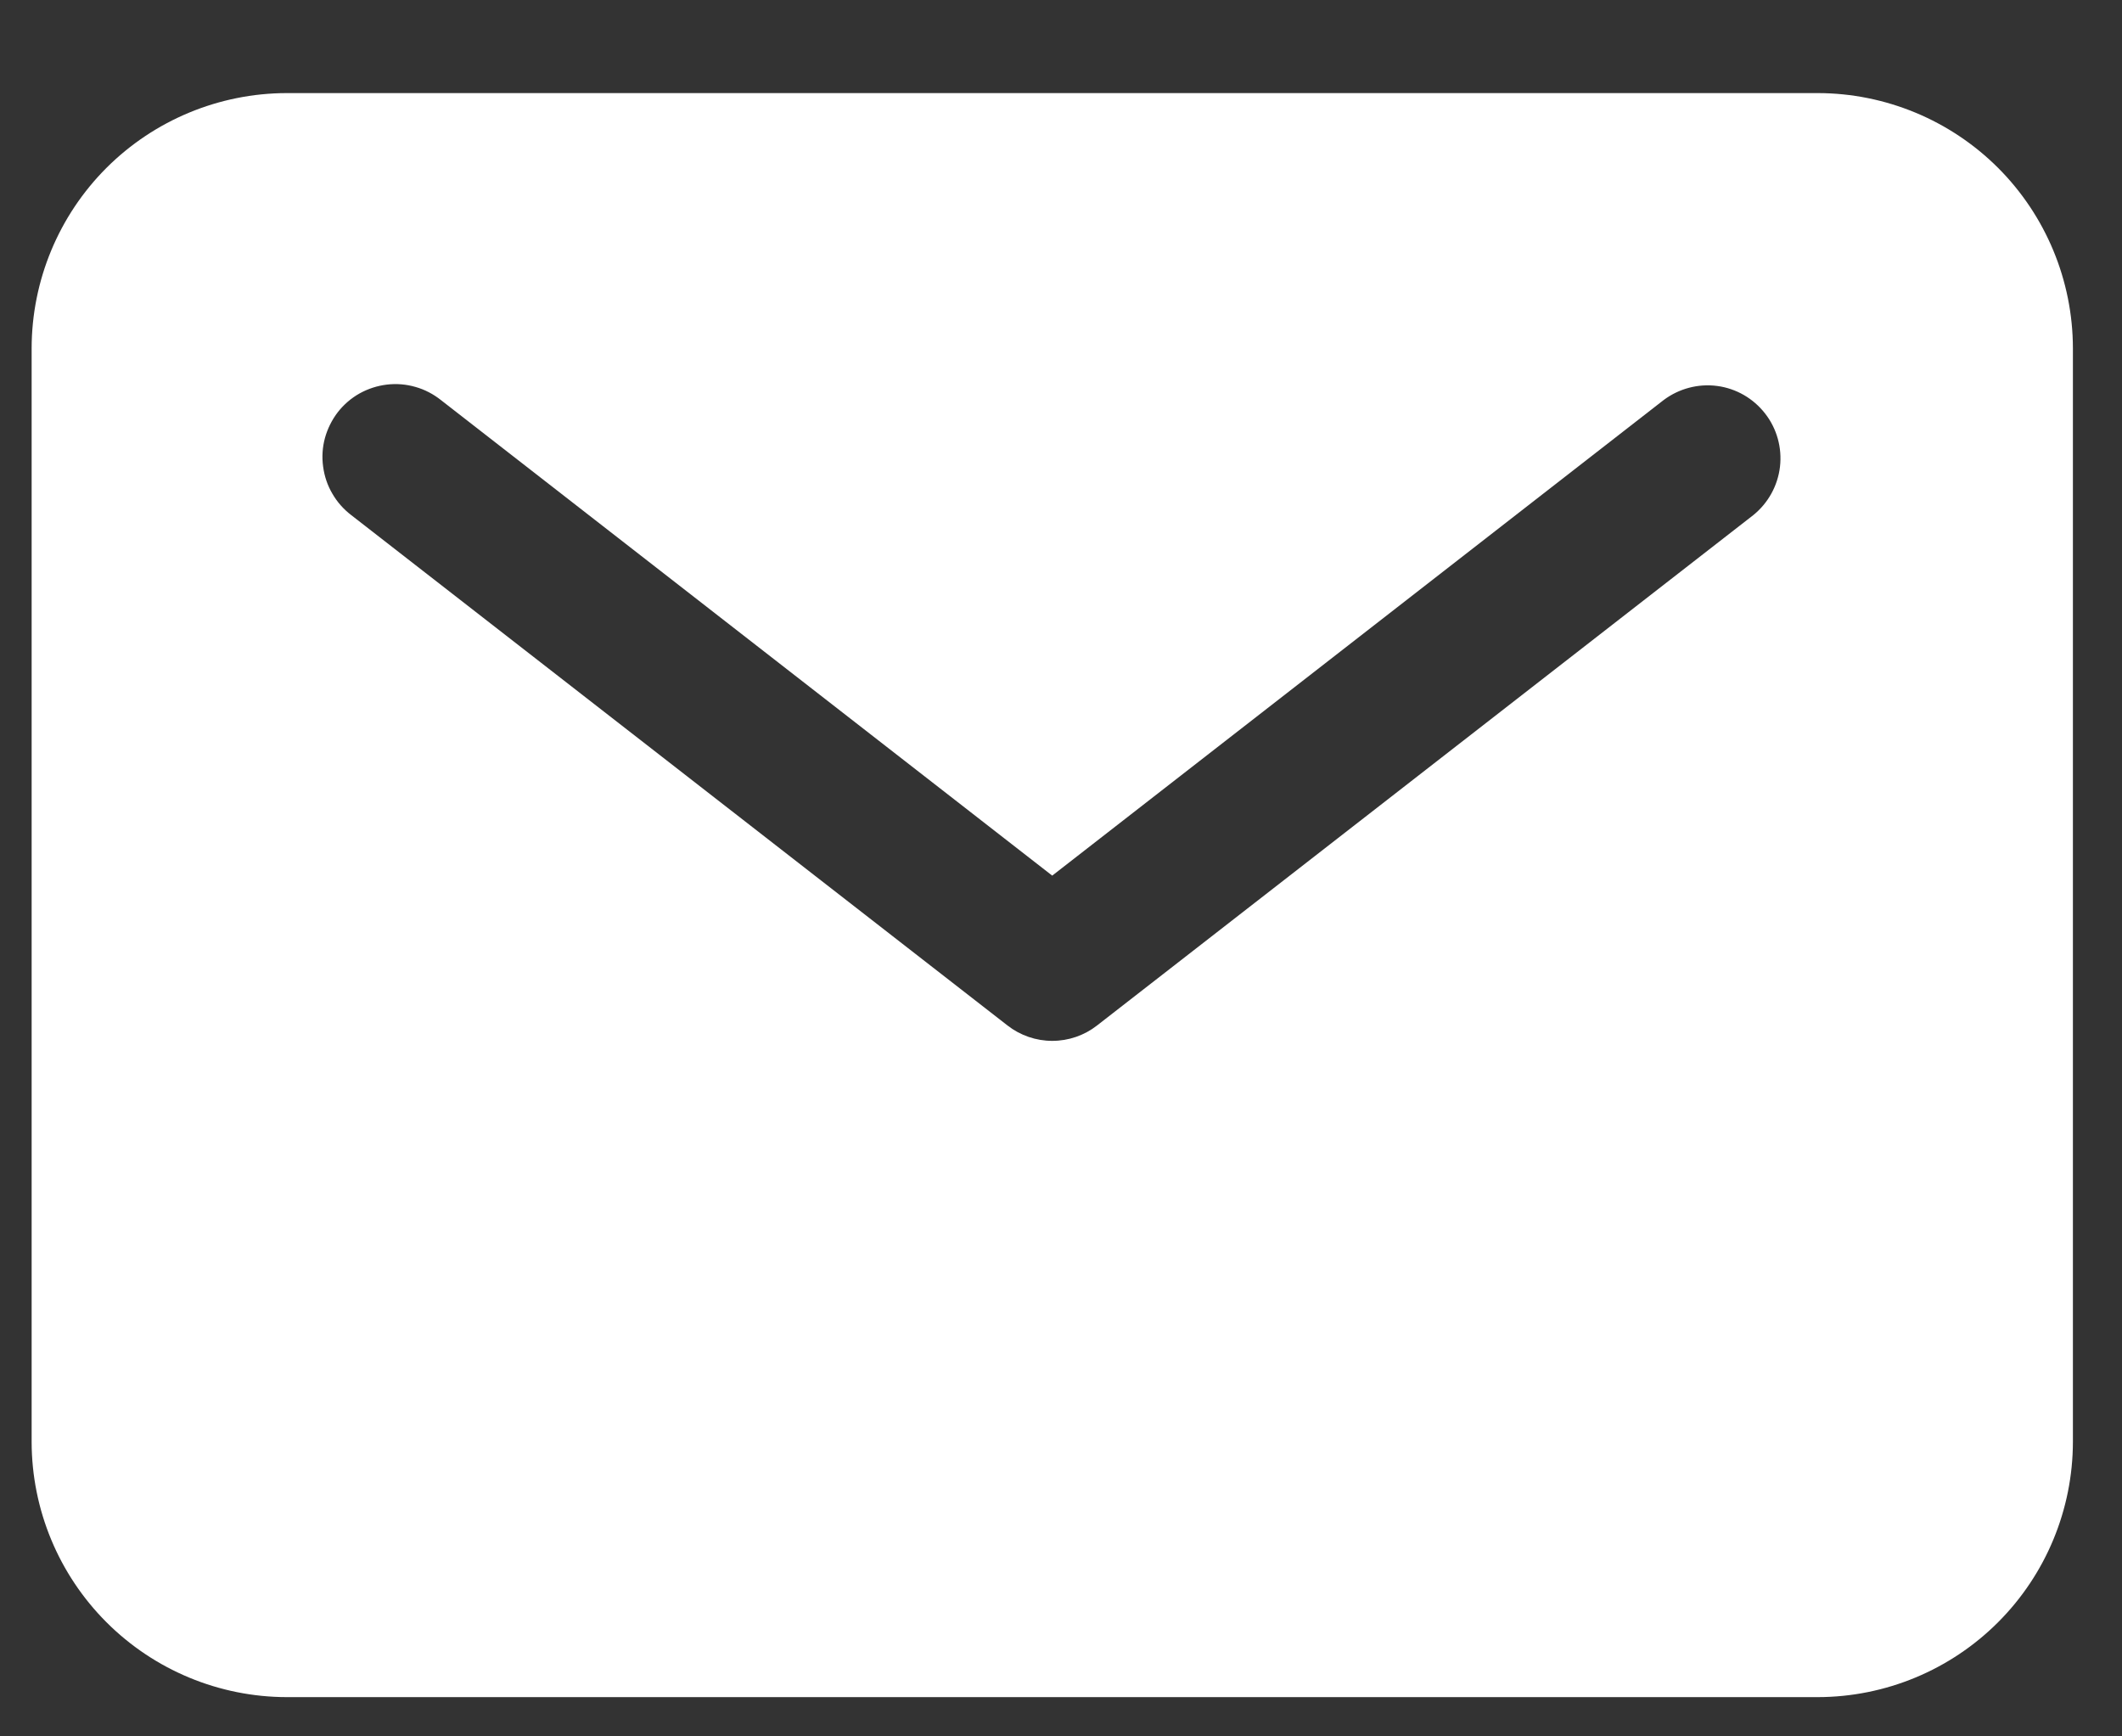 <svg width="22" height="18" viewBox="0 0 22 18" fill="none" xmlns="http://www.w3.org/2000/svg">
<rect x="0" y="0" width="22" height="18" fill="#333333" stroke="none"/>
<path d="M18.846 0.965H2.973C2.272 0.966 1.6 1.245 1.104 1.74C0.608 2.236 0.329 2.909 0.328 3.61V14.947C0.329 15.649 0.608 16.321 1.104 16.817C1.6 17.313 2.272 17.592 2.973 17.593H18.846C19.547 17.592 20.219 17.313 20.715 16.817C21.211 16.321 21.49 15.649 21.491 14.947V3.61C21.49 2.909 21.211 2.236 20.715 1.74C20.219 1.245 19.547 0.966 18.846 0.965ZM18.176 5.341L11.373 10.631C11.241 10.734 11.078 10.79 10.909 10.79C10.742 10.79 10.578 10.734 10.446 10.631L3.643 5.341C3.563 5.28 3.496 5.205 3.446 5.118C3.395 5.032 3.363 4.936 3.35 4.837C3.336 4.737 3.343 4.636 3.369 4.54C3.396 4.443 3.441 4.353 3.502 4.273C3.564 4.194 3.64 4.128 3.727 4.079C3.815 4.03 3.911 3.999 4.01 3.987C4.11 3.975 4.21 3.983 4.307 4.011C4.403 4.038 4.493 4.085 4.571 4.147L10.909 9.077L17.248 4.147C17.407 4.028 17.606 3.975 17.803 4.001C18 4.027 18.178 4.13 18.3 4.287C18.422 4.443 18.477 4.642 18.454 4.839C18.431 5.036 18.331 5.216 18.176 5.341Z" fill="white"/>
</svg>

